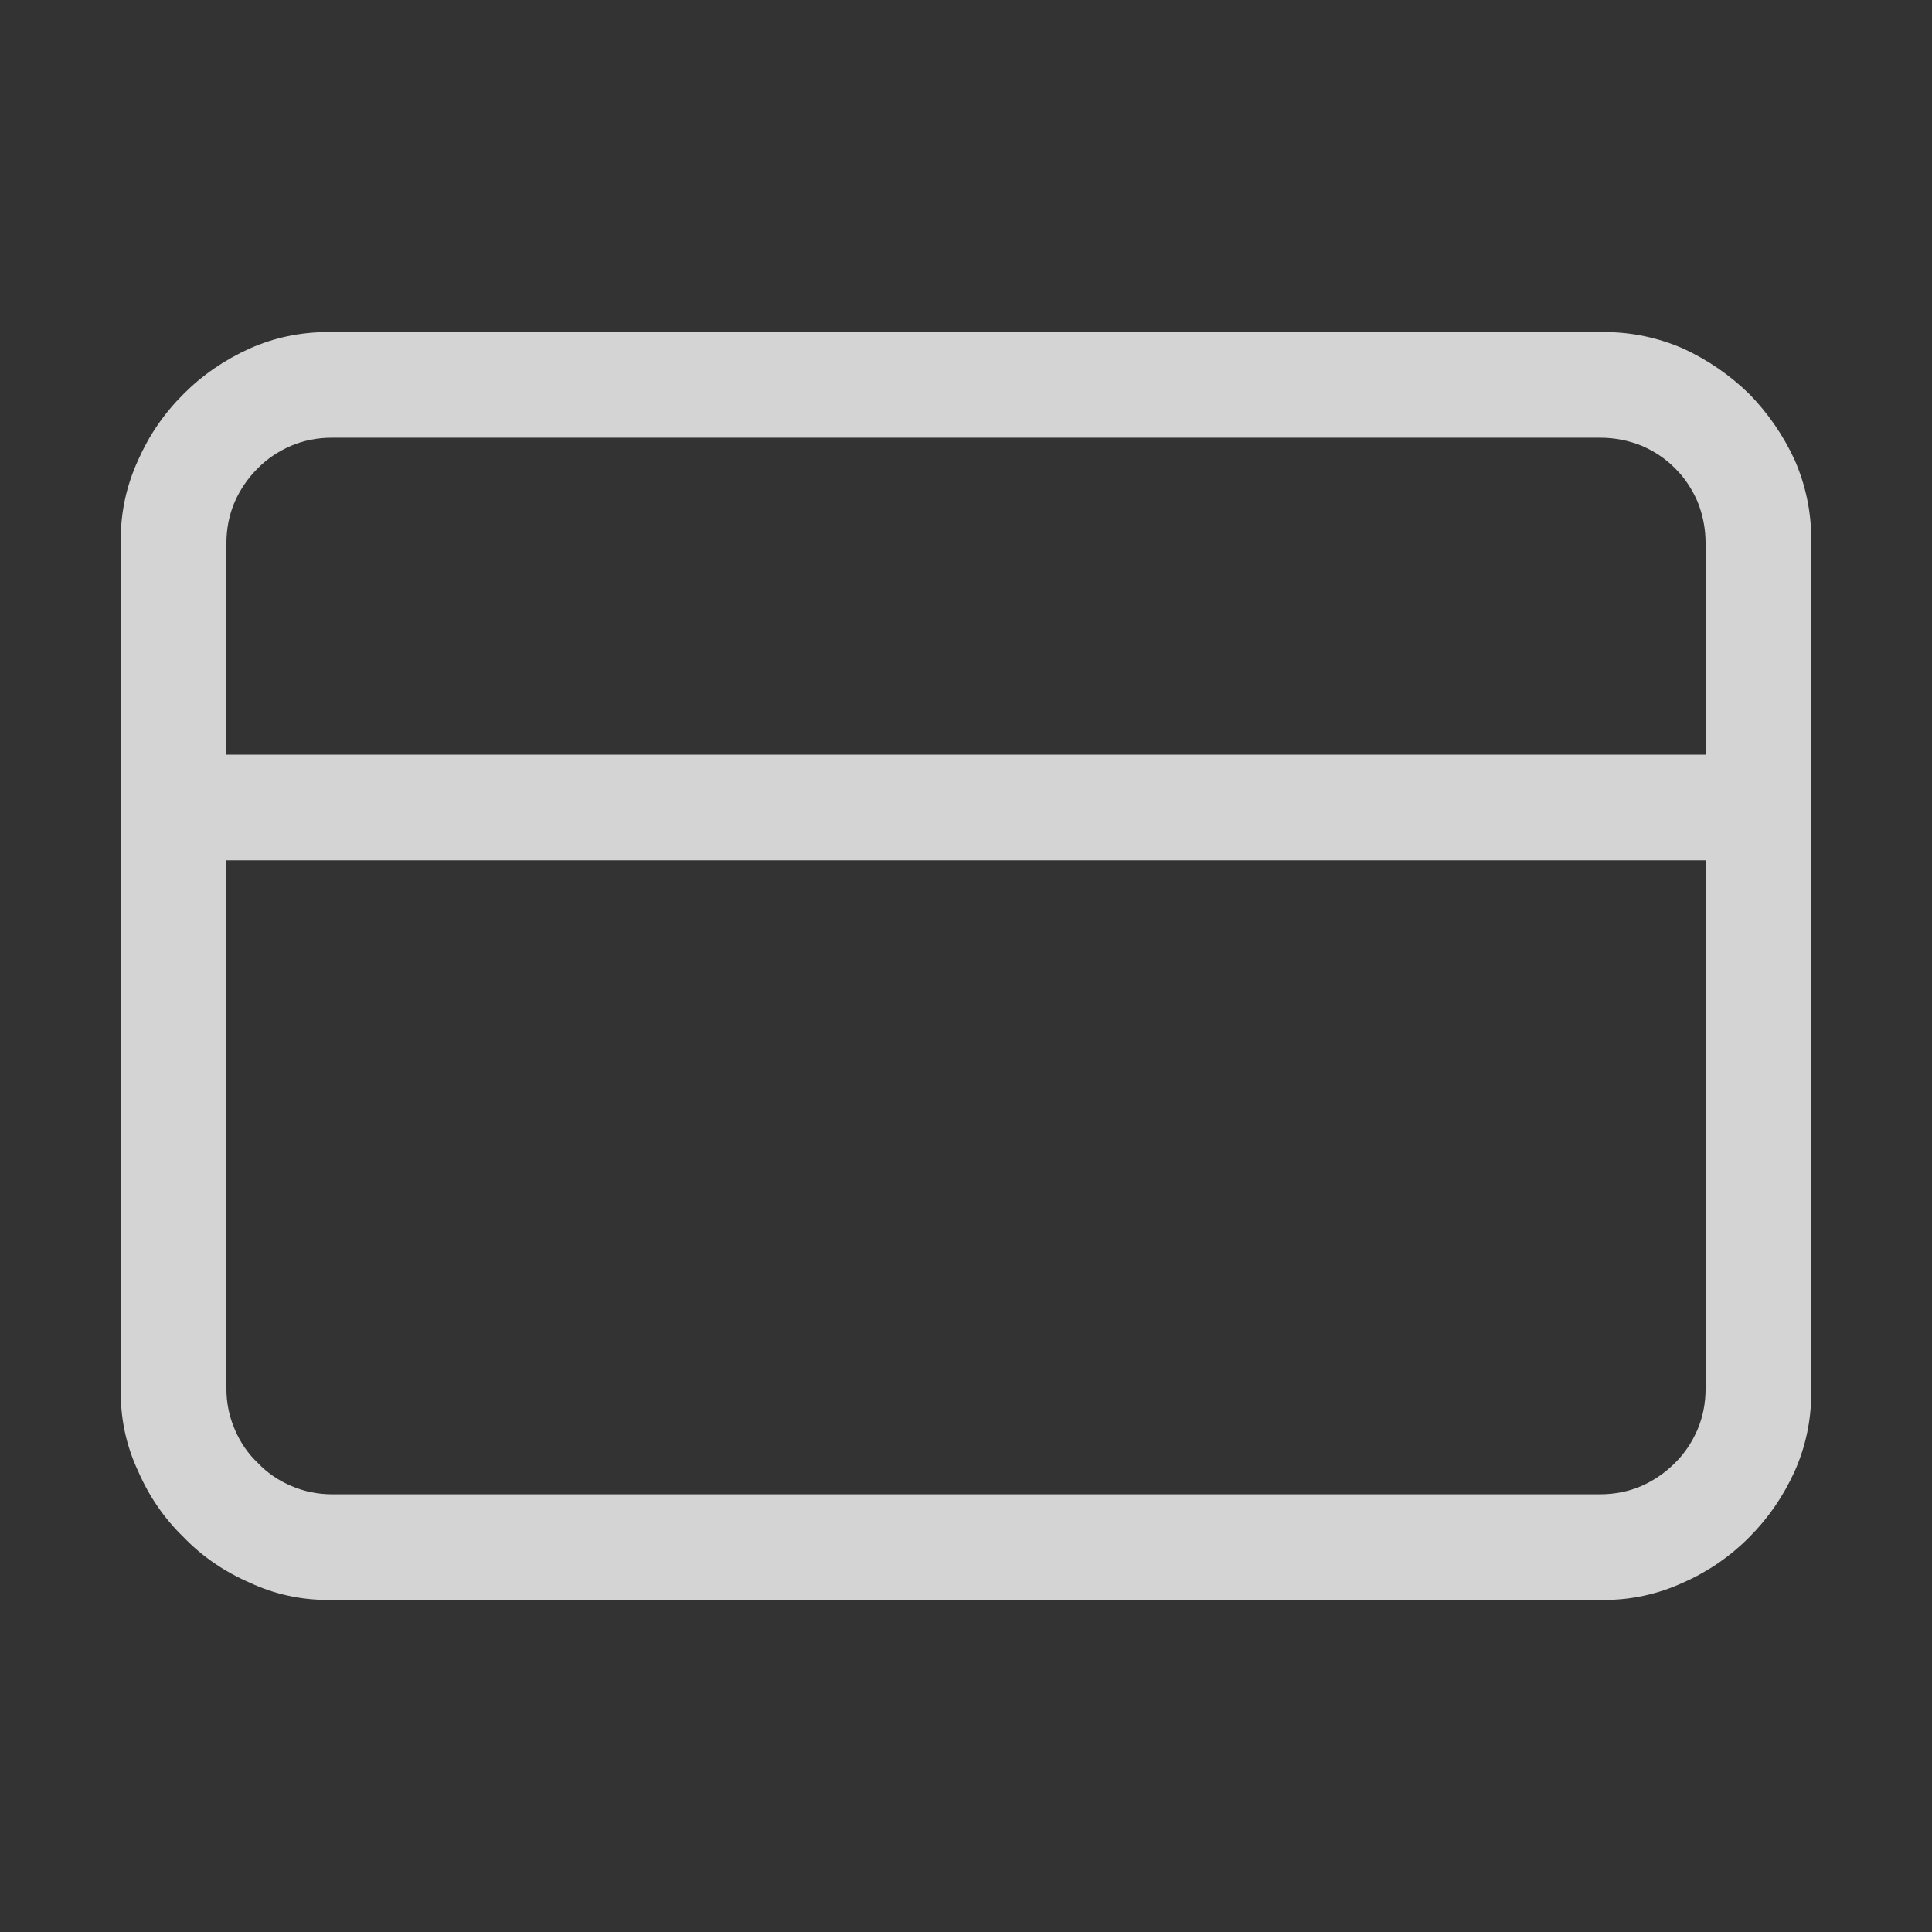 <svg width="16" height="16" viewBox="0 0 16 16" fill="none" xmlns="http://www.w3.org/2000/svg">
<rect x="0" y="0" width="16" height="16" fill="#333333" stroke="none"/>
<path d="M2.716 13.25C2.488 13.25 2.271 13.202 2.066 13.106C1.857 13.015 1.674 12.89 1.52 12.73C1.36 12.575 1.235 12.393 1.144 12.184C1.048 11.979 1 11.762 1 11.534L1 4.466C1 4.238 1.048 4.019 1.144 3.81C1.235 3.604 1.36 3.422 1.52 3.263C1.674 3.108 1.857 2.982 2.066 2.887C2.271 2.796 2.488 2.75 2.716 2.75L13.284 2.75C13.512 2.75 13.731 2.796 13.94 2.887C14.146 2.982 14.328 3.108 14.487 3.263C14.642 3.422 14.768 3.604 14.863 3.81C14.954 4.019 15 4.238 15 4.466L15 11.534C15 11.762 14.954 11.979 14.863 12.184C14.768 12.393 14.642 12.575 14.487 12.73C14.328 12.89 14.146 13.015 13.94 13.106C13.731 13.202 13.512 13.25 13.284 13.25L2.716 13.25ZM13.25 12.375C13.373 12.375 13.487 12.352 13.592 12.307C13.697 12.261 13.79 12.197 13.872 12.115C13.95 12.038 14.011 11.947 14.057 11.842C14.102 11.737 14.125 11.623 14.125 11.5L14.125 7.125L1.875 7.125L1.875 11.5C1.875 11.618 1.898 11.73 1.943 11.835C1.989 11.944 2.053 12.038 2.135 12.115C2.212 12.197 2.306 12.261 2.415 12.307C2.52 12.352 2.632 12.375 2.75 12.375L13.25 12.375ZM2.75 3.625C2.627 3.625 2.513 3.648 2.408 3.693C2.303 3.739 2.212 3.8 2.135 3.878C2.053 3.96 1.989 4.053 1.943 4.158C1.898 4.263 1.875 4.377 1.875 4.5V6.25L14.125 6.25V4.5C14.125 4.377 14.102 4.261 14.057 4.151C14.011 4.047 13.95 3.955 13.872 3.878C13.795 3.8 13.704 3.739 13.599 3.693C13.489 3.648 13.373 3.625 13.25 3.625L2.75 3.625Z" fill="white" fill-opacity="0.786"/>
</svg>
